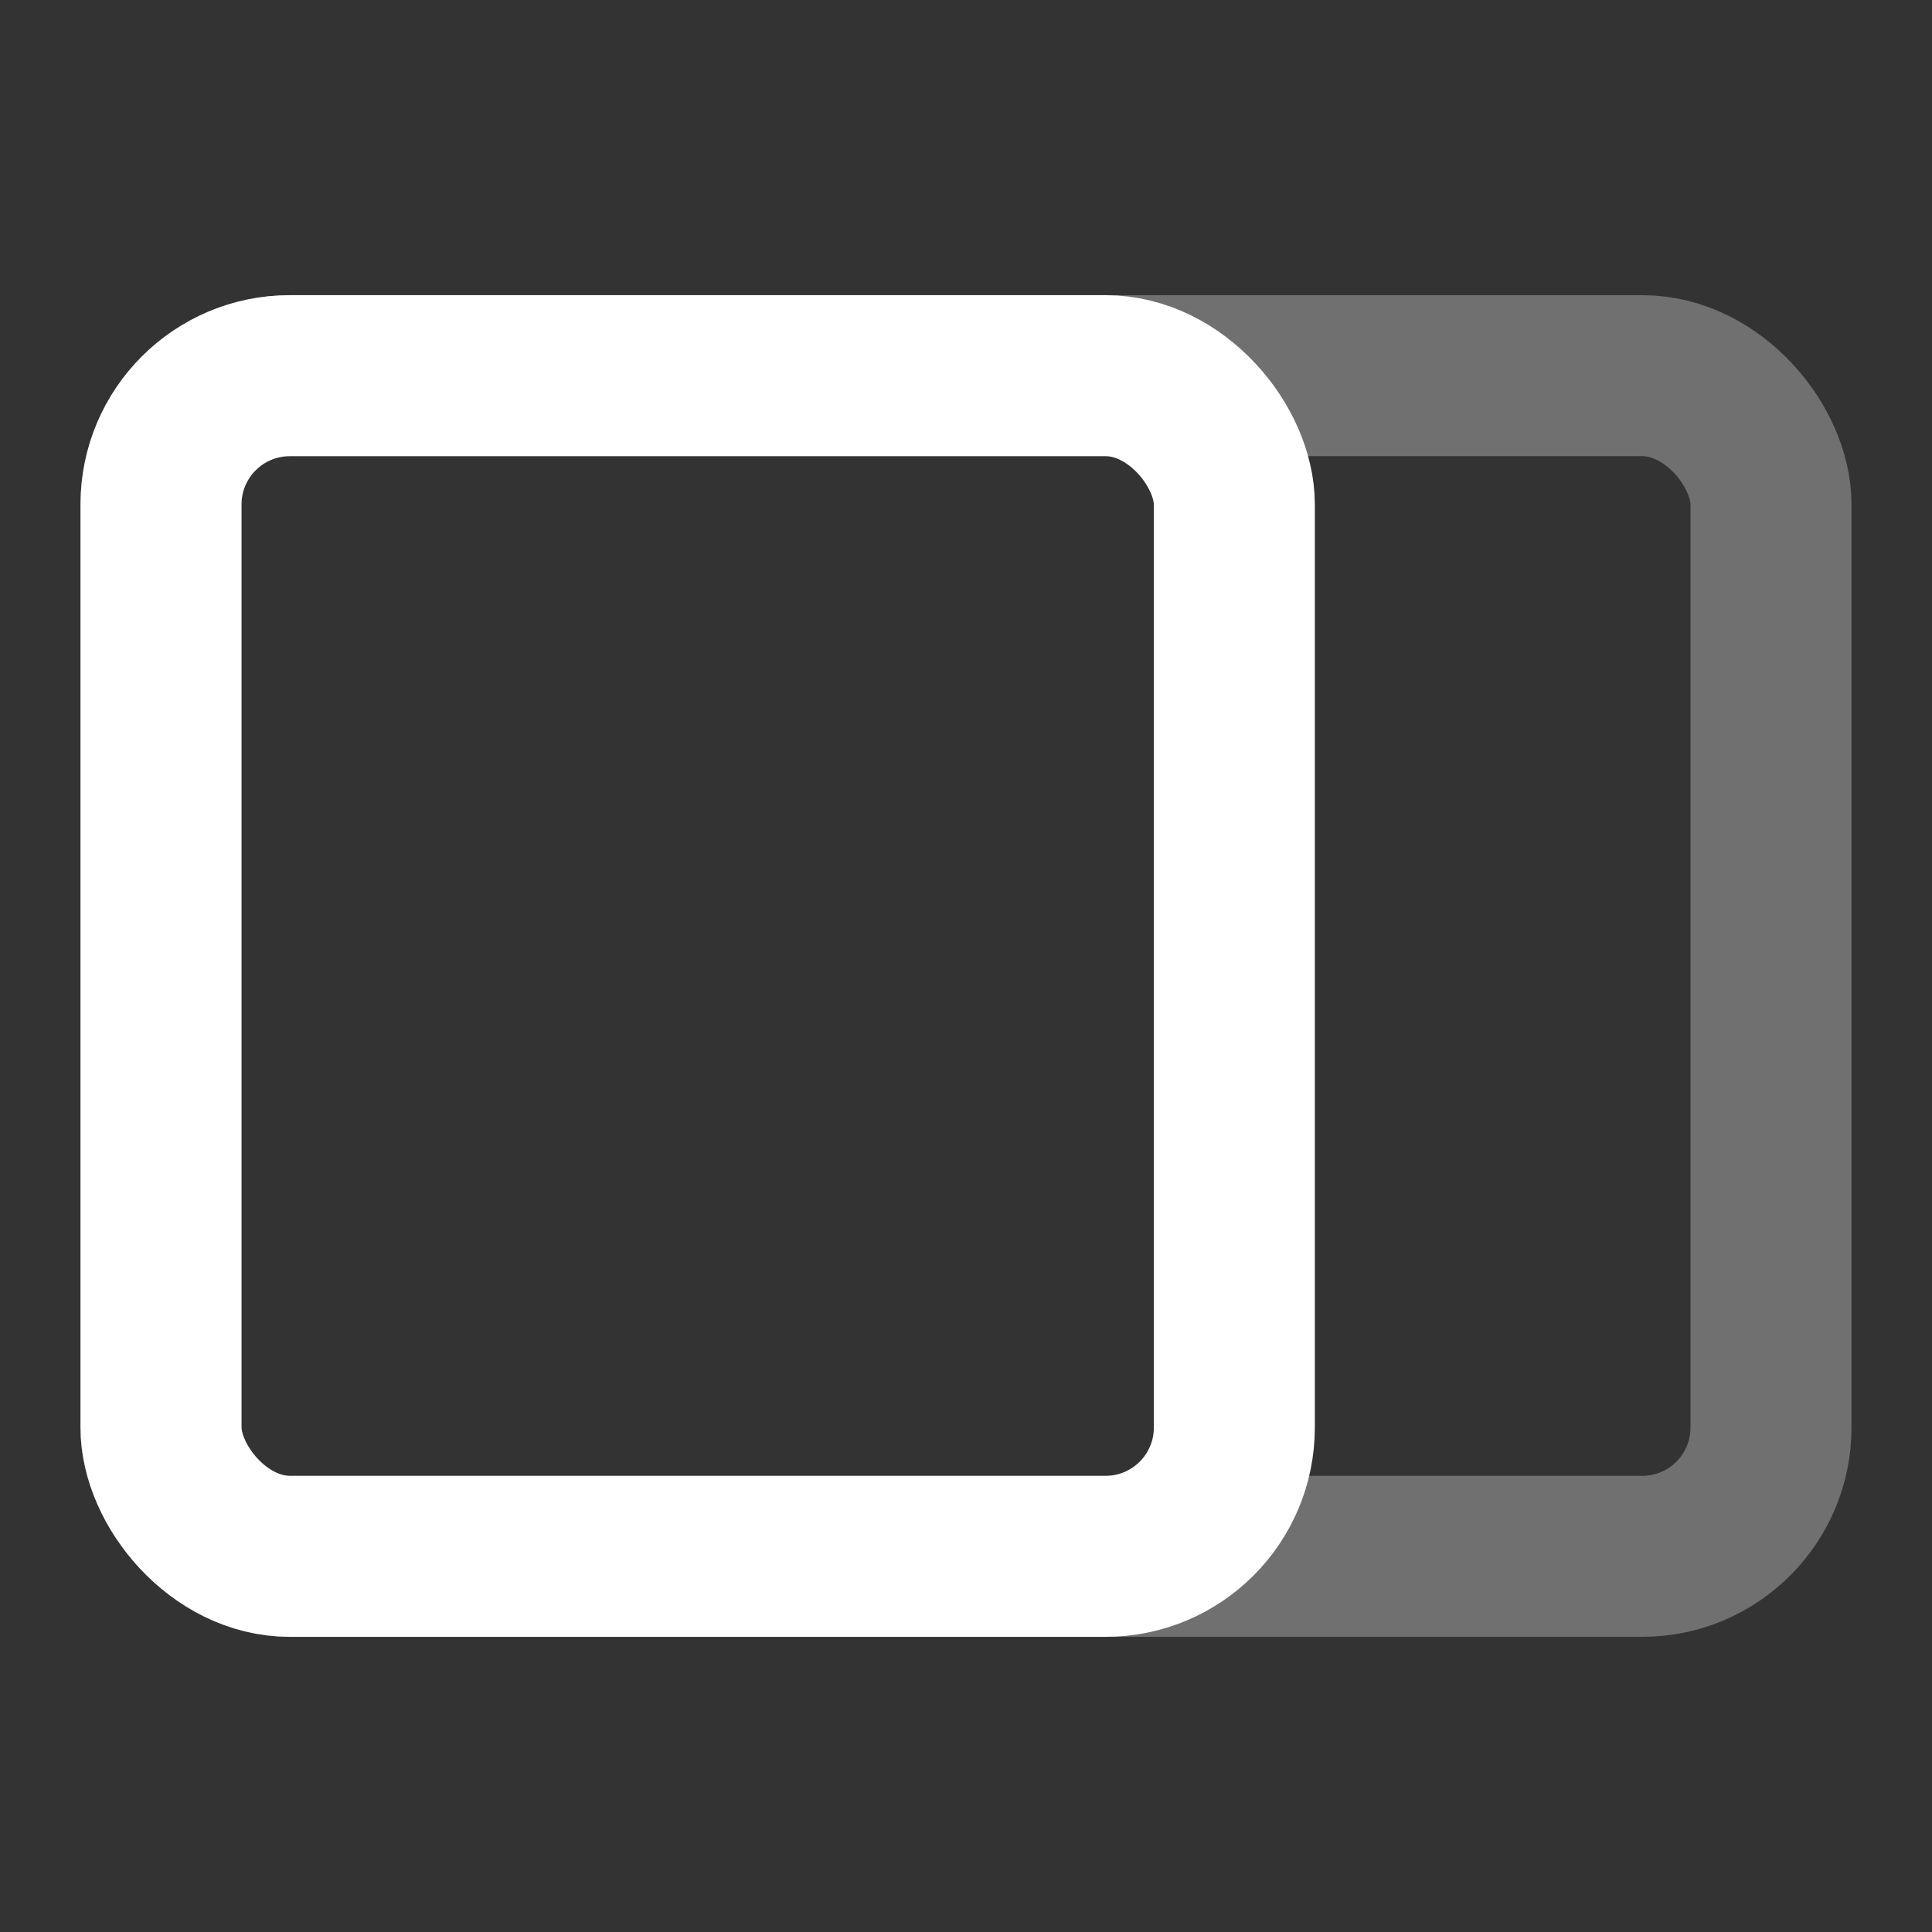 <svg width="180" height="180" viewBox="0 0 180 180" fill="none" xmlns="http://www.w3.org/2000/svg">
    <rect x="0" y="0" width="180" height="180" fill="#333333" stroke="none"/>
    <rect x="15" y="35" width="150" height="110" rx="12" stroke="white" opacity="0.3" stroke-width="15" />
    <rect x="15" y="35" width="100" height="110" rx="12" stroke="white" stroke-width="15" />
</svg>